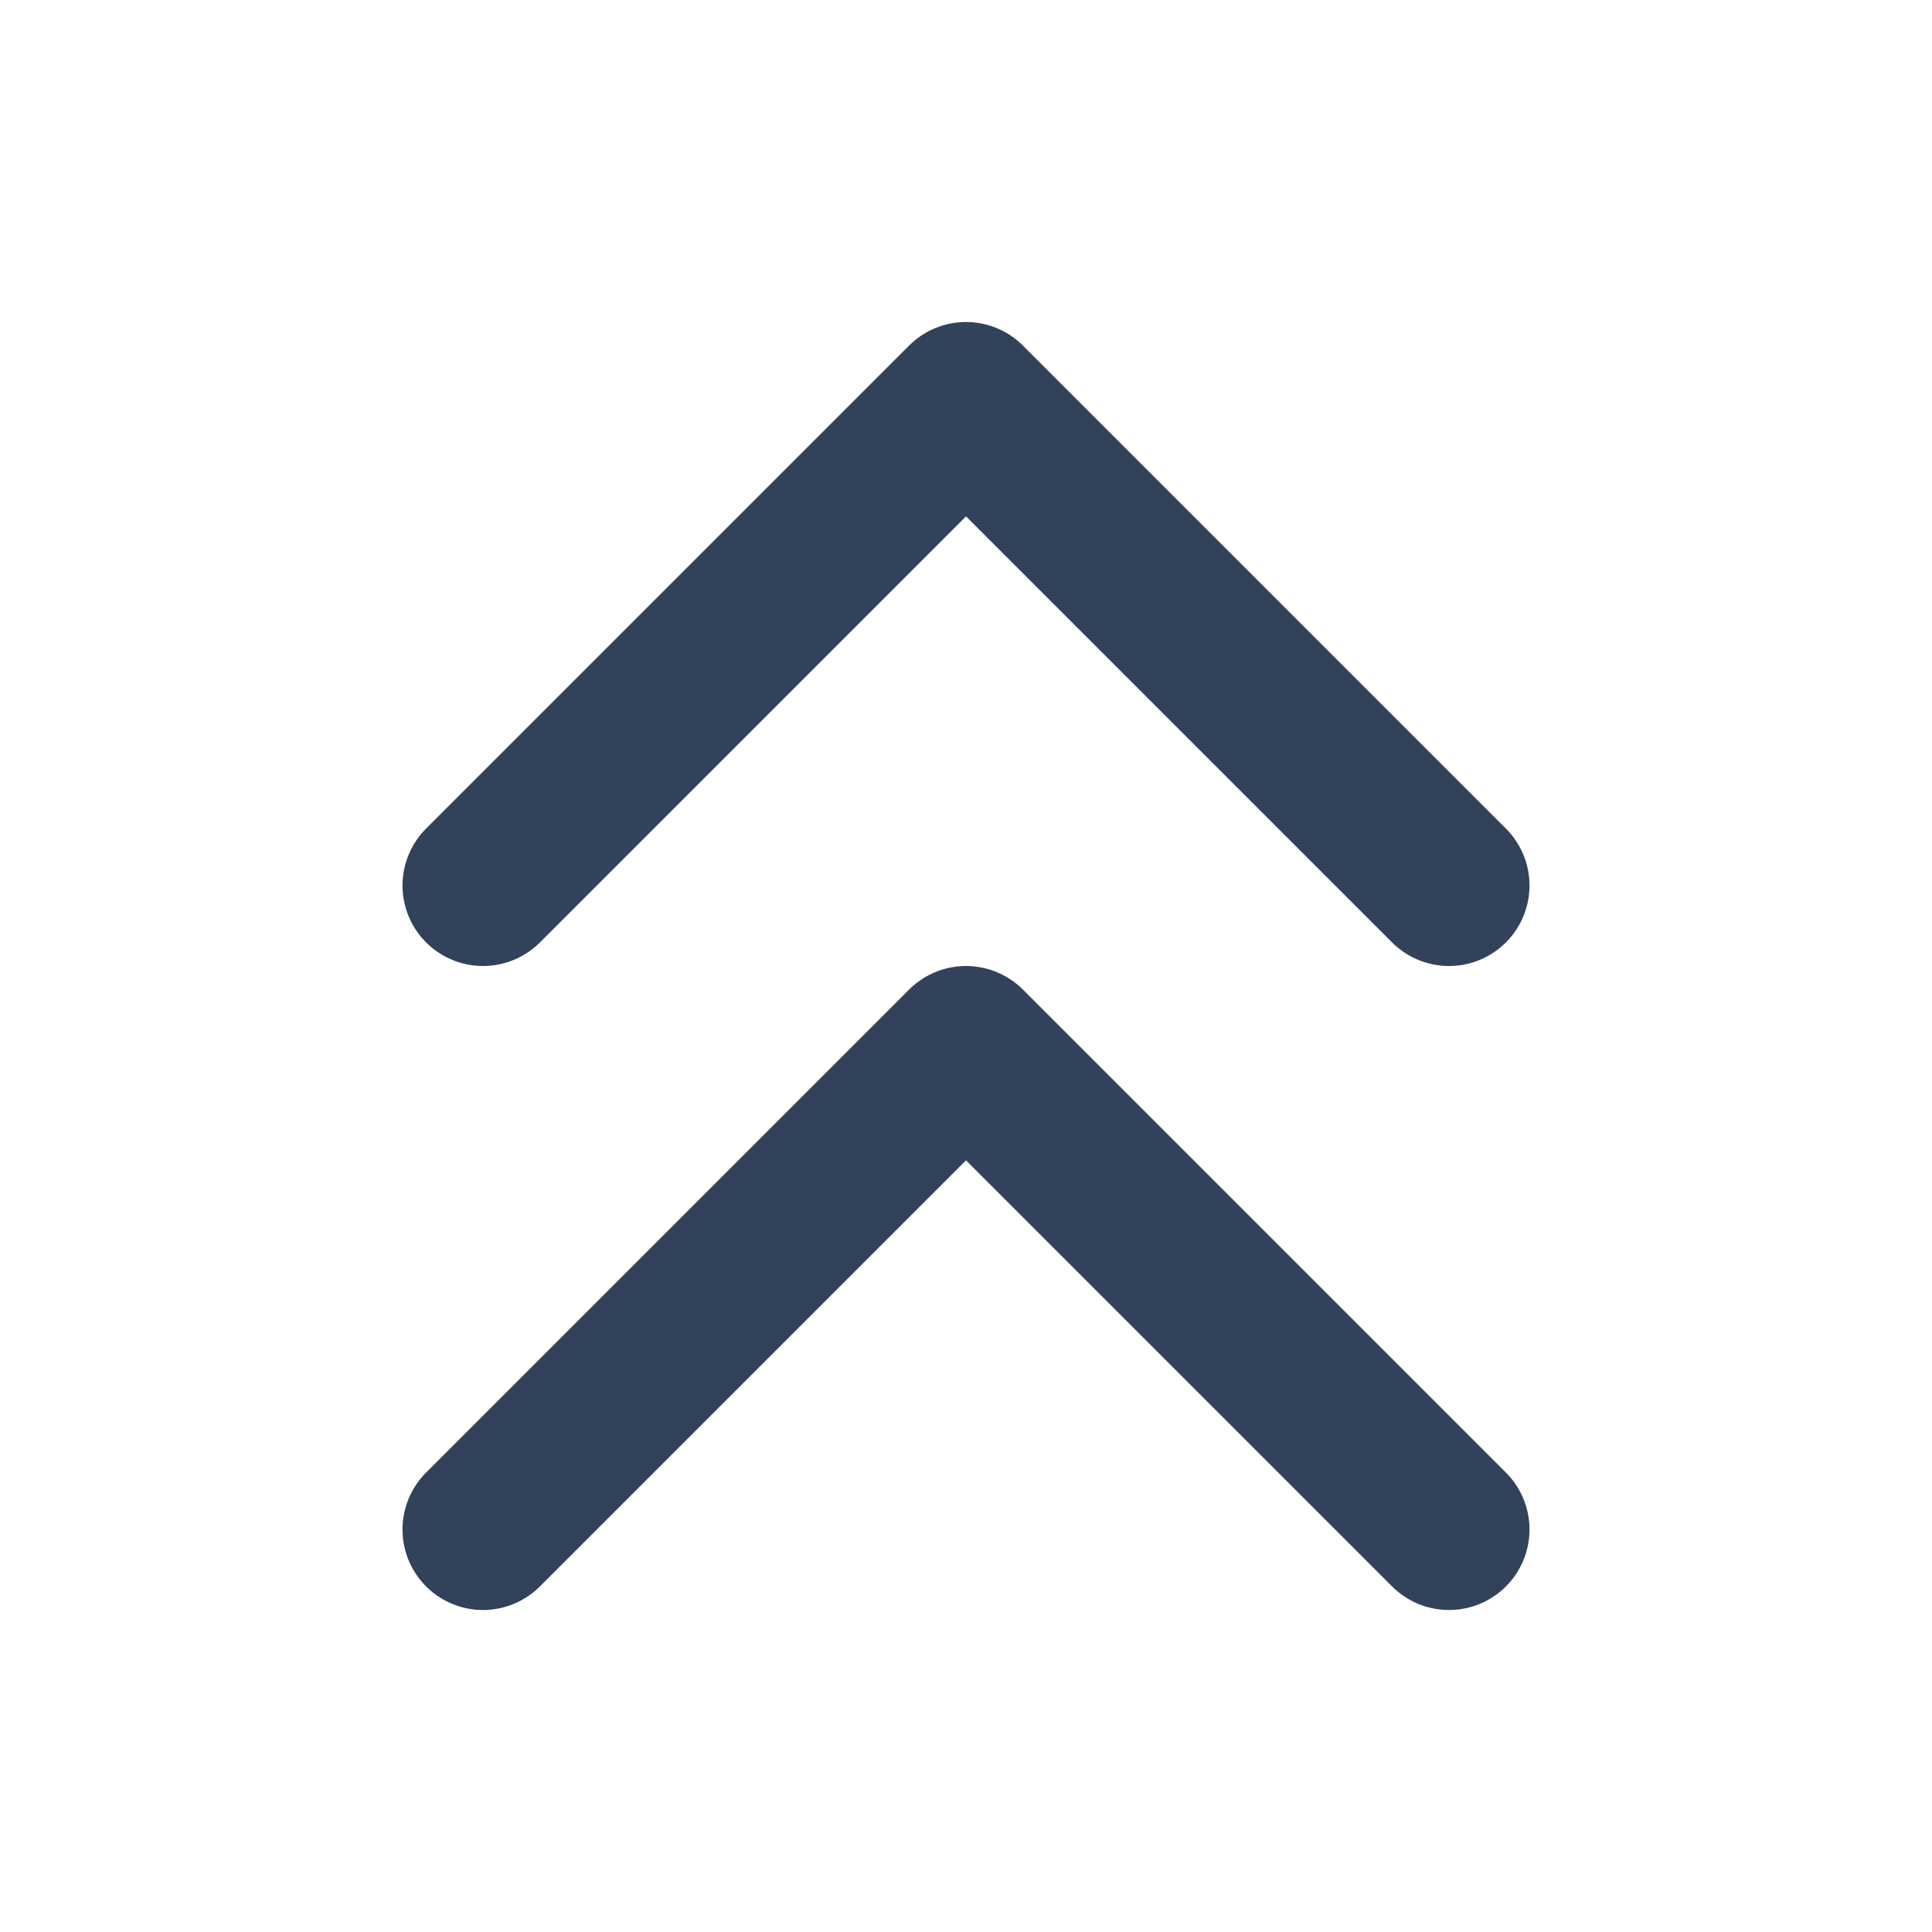 <svg width="24" height="24" viewBox="0 0 24 24" fill="none" xmlns="http://www.w3.org/2000/svg">
<path d="M18 19L12 13L6 19M18 11L12 5L6 11" stroke="#33425B" stroke-width="2" stroke-linecap="round" stroke-linejoin="round"/>
</svg>
